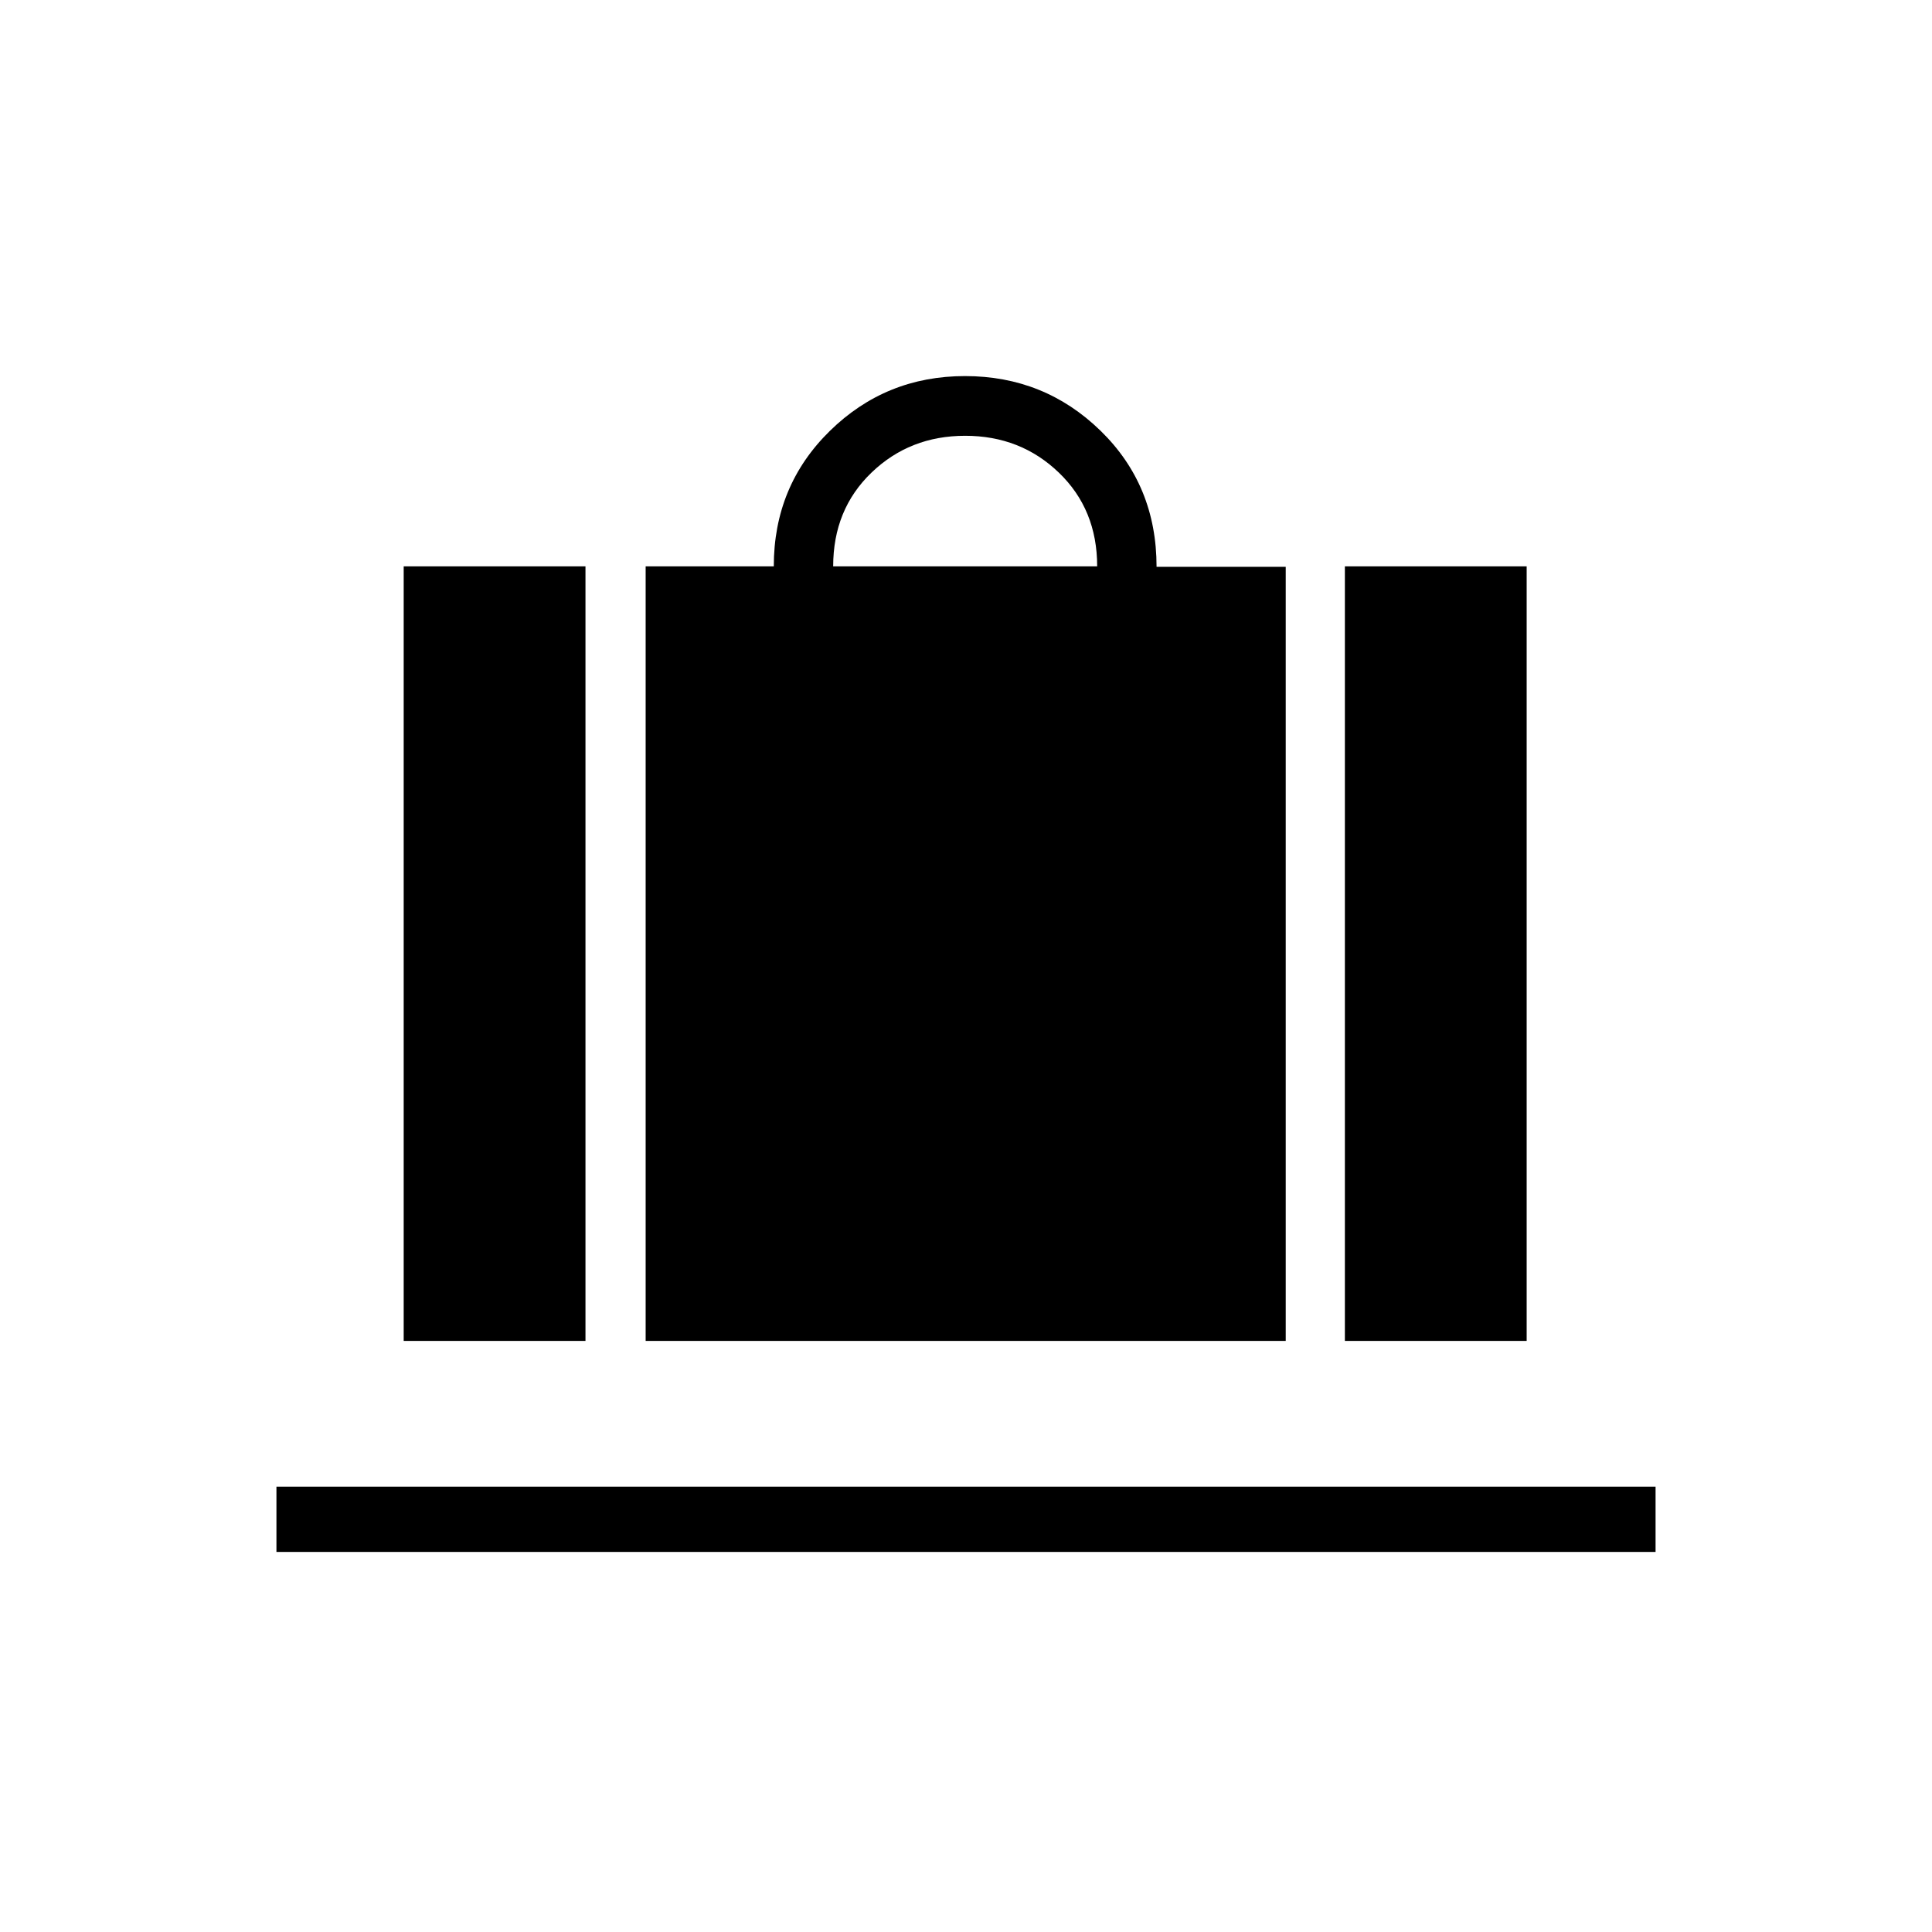 <svg xmlns="http://www.w3.org/2000/svg" height="40" viewBox="0 -960 960 960" width="40"><path d="M320.82-293.72v-384.87h63.67q0-39.96 27.82-67.25t67.22-27.29q39.4 0 67.28 27.12 27.88 27.13 27.88 67.66h64.18v384.63H320.82ZM414-678.59h131.18q0-28.26-19.03-46.56-19.02-18.31-46.56-18.31-27.54 0-46.56 18.31Q414-706.85 414-678.59Zm254.26 384.87v-384.87h90.33v384.87h-90.33Zm-467.67 0v-384.87h90.33v384.87h-90.33Zm-63.23 104.87v-32.43h685.28v32.43H137.36Z"/></svg>